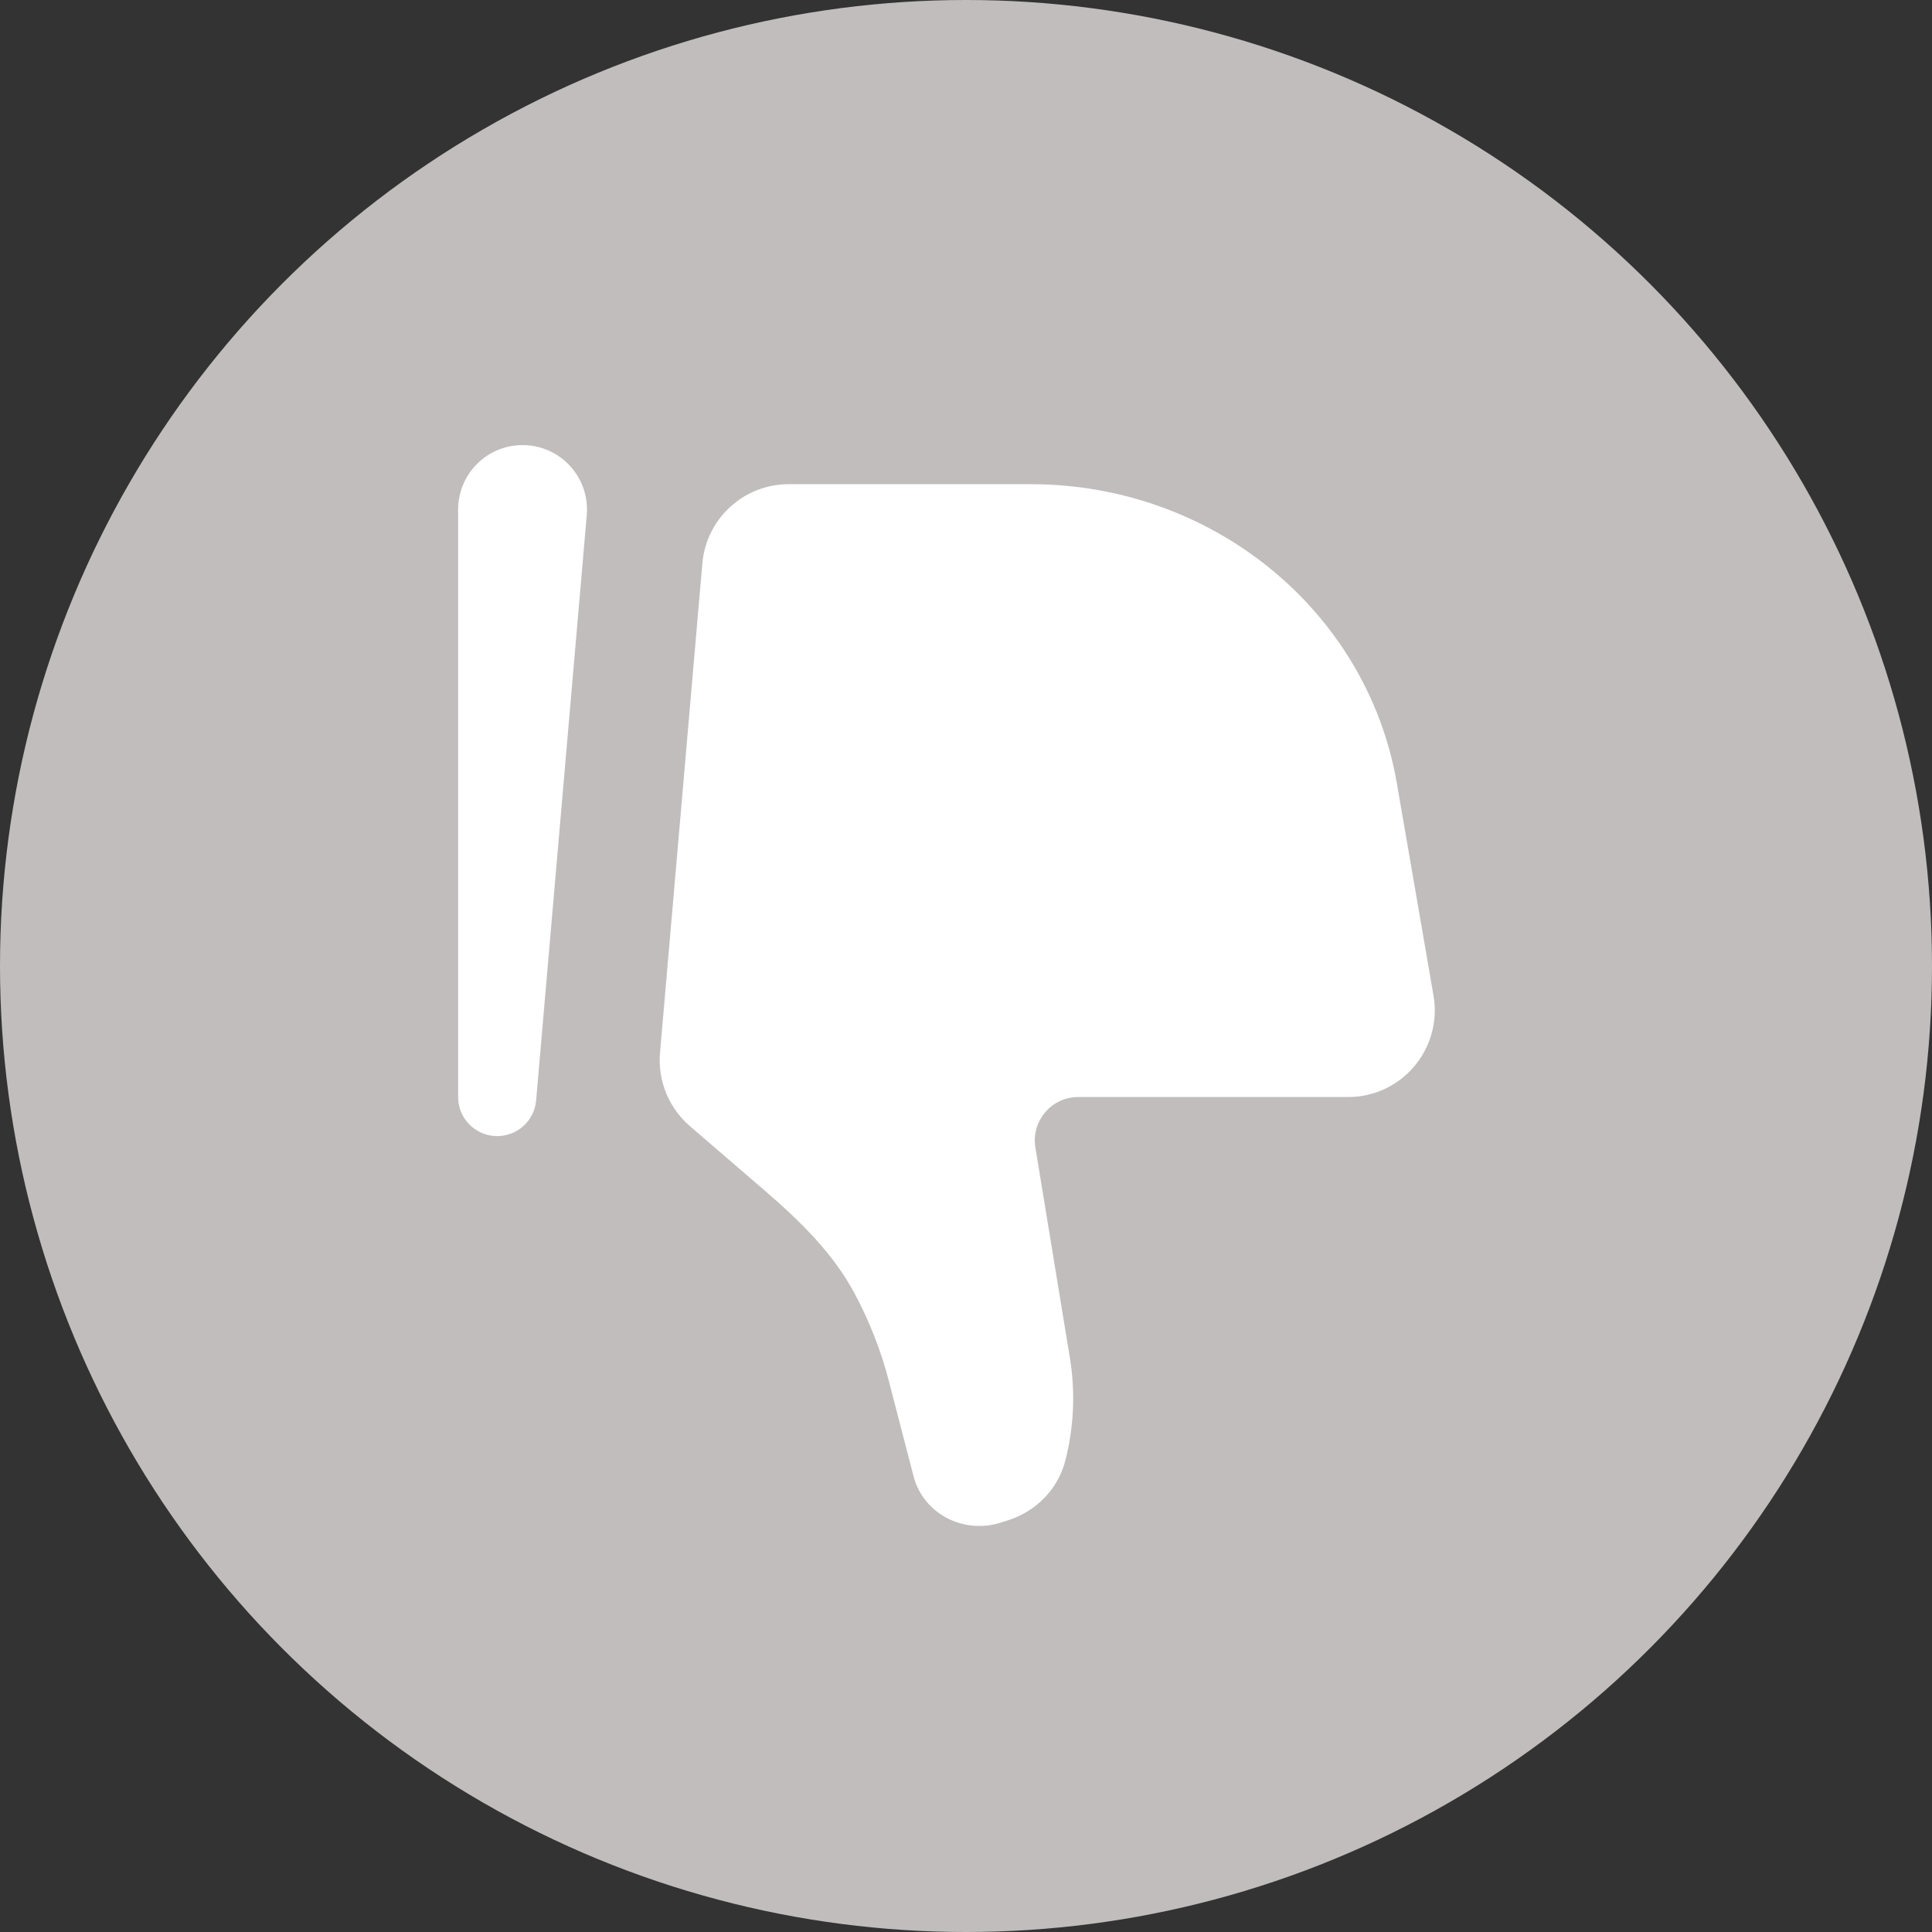 <svg width="34" height="34" viewBox="0 0 34 34" fill="none" xmlns="http://www.w3.org/2000/svg">
<rect x="0" y="0" width="34" height="34" fill="#333333" stroke="none"/>
<circle cx="17" cy="17" r="17" fill="#C1BDBD"/>
<path d="M24.581 13.778L25.227 17.518C25.389 18.452 24.671 19.306 23.724 19.306H18.974C18.504 19.306 18.145 19.729 18.221 20.194L18.829 23.901C18.927 24.504 18.899 25.12 18.746 25.711C18.619 26.2 18.242 26.593 17.745 26.753L17.612 26.795C17.312 26.892 16.985 26.869 16.701 26.733C16.39 26.583 16.162 26.309 16.078 25.983L15.642 24.302C15.503 23.768 15.301 23.251 15.04 22.764C14.66 22.051 14.071 21.48 13.459 20.953L12.14 19.817C11.768 19.496 11.573 19.016 11.615 18.527L12.36 9.917C12.428 9.127 13.088 8.521 13.88 8.521H18.141C21.333 8.521 24.056 10.744 24.581 13.778Z" fill="white"/>
<path fill-rule="evenodd" clip-rule="evenodd" d="M8.72 19.993C9.088 20.009 9.403 19.732 9.435 19.365L10.326 9.065C10.383 8.404 9.862 7.833 9.196 7.833C8.569 7.833 8.062 8.342 8.062 8.967V19.306C8.062 19.674 8.353 19.977 8.72 19.993Z" fill="white"/>
</svg>

